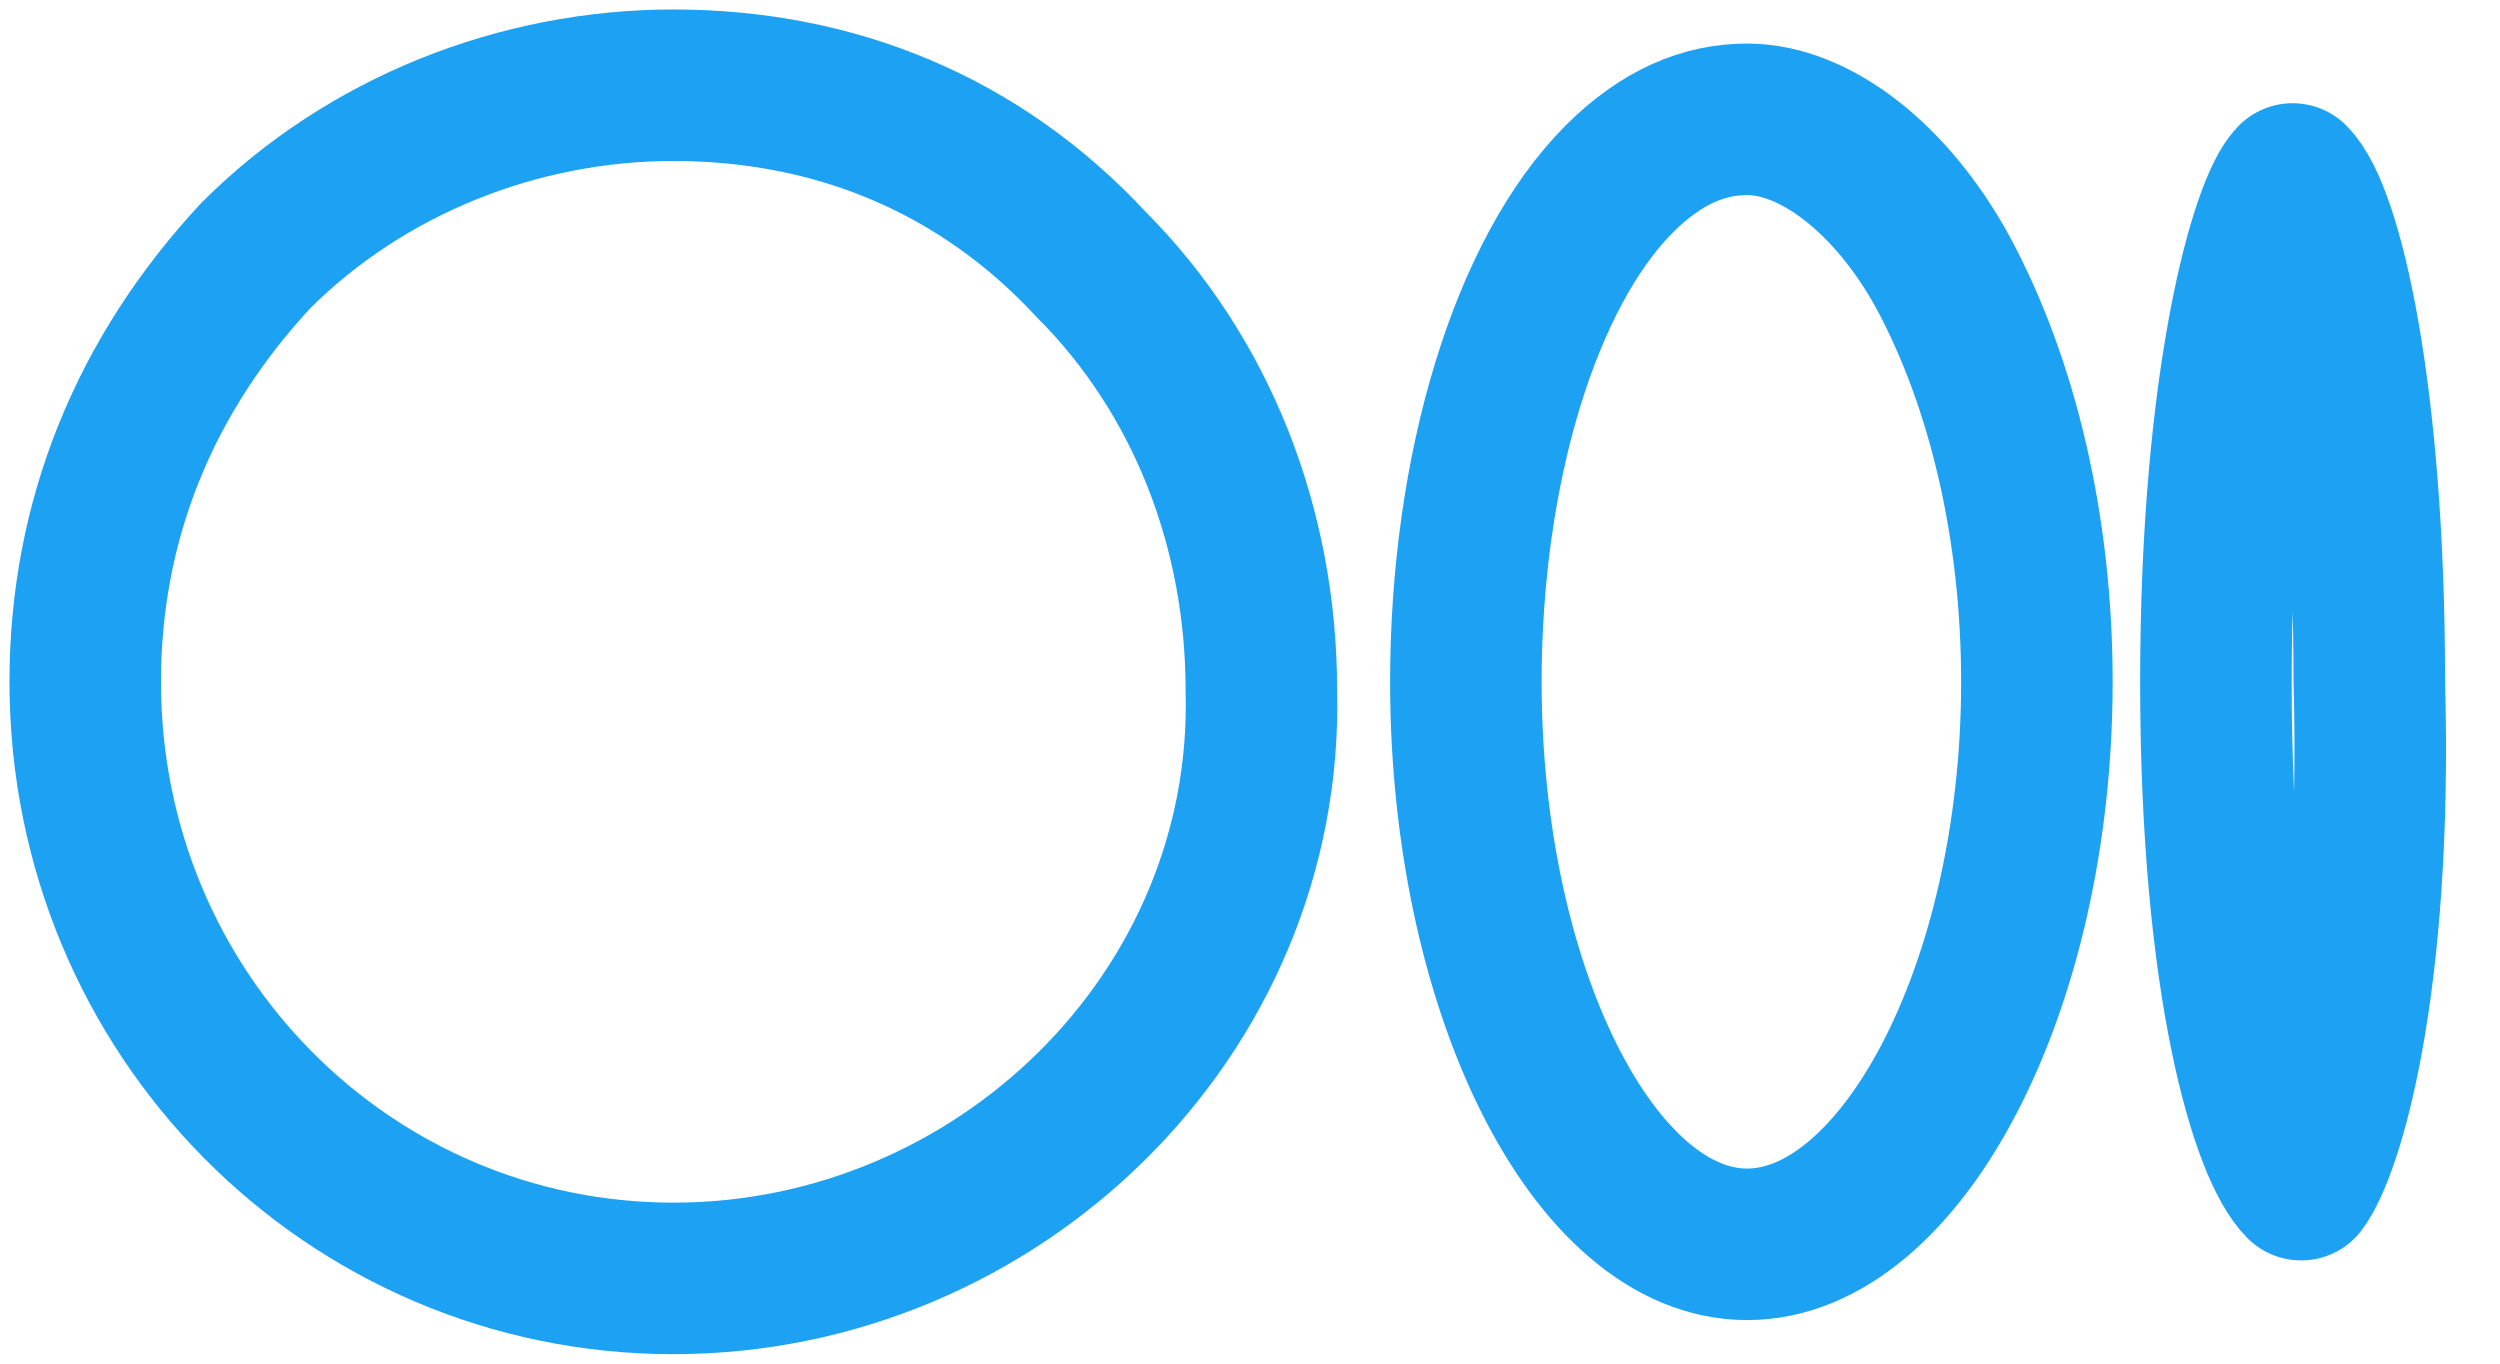 <svg width="66" height="36" viewBox="0 0 66 36" fill="none" xmlns="http://www.w3.org/2000/svg">
<path d="M60.75 31.275C59.85 30.375 58.5 26.1 58.5 18C58.5 9.9 59.85 5.4 60.525 4.725C61.425 5.625 62.55 10.35 62.55 18C62.775 26.1 61.425 30.375 60.75 31.275Z" stroke="#1DA1F2" stroke-width="4" stroke-miterlimit="10" stroke-linecap="round" stroke-linejoin="round"/>
<path d="M46.124 32.85C42.074 32.85 38.699 26.1 38.699 18C38.699 12.375 40.274 7.2 42.749 4.725C43.874 3.6 44.999 3.15 46.124 3.15C47.924 3.15 49.949 4.725 51.299 7.2C52.874 10.125 53.774 13.95 53.774 18C53.774 26.1 50.174 32.85 46.124 32.85Z" stroke="#1DA1F2" stroke-width="4" stroke-miterlimit="10" stroke-linecap="round" stroke-linejoin="round"/>
<path d="M17.775 33.75C9.225 33.75 2.25 26.775 2.25 18C2.25 13.725 3.825 9.9 6.75 6.75C9.675 3.825 13.725 2.25 17.775 2.25C22.05 2.25 25.875 3.825 28.8 6.975C31.725 9.9 33.3 13.95 33.3 18.225C33.525 26.775 26.325 33.75 17.775 33.75Z" stroke="#1DA1F2" stroke-width="4" stroke-miterlimit="10" stroke-linecap="round" stroke-linejoin="round"/>
</svg>
